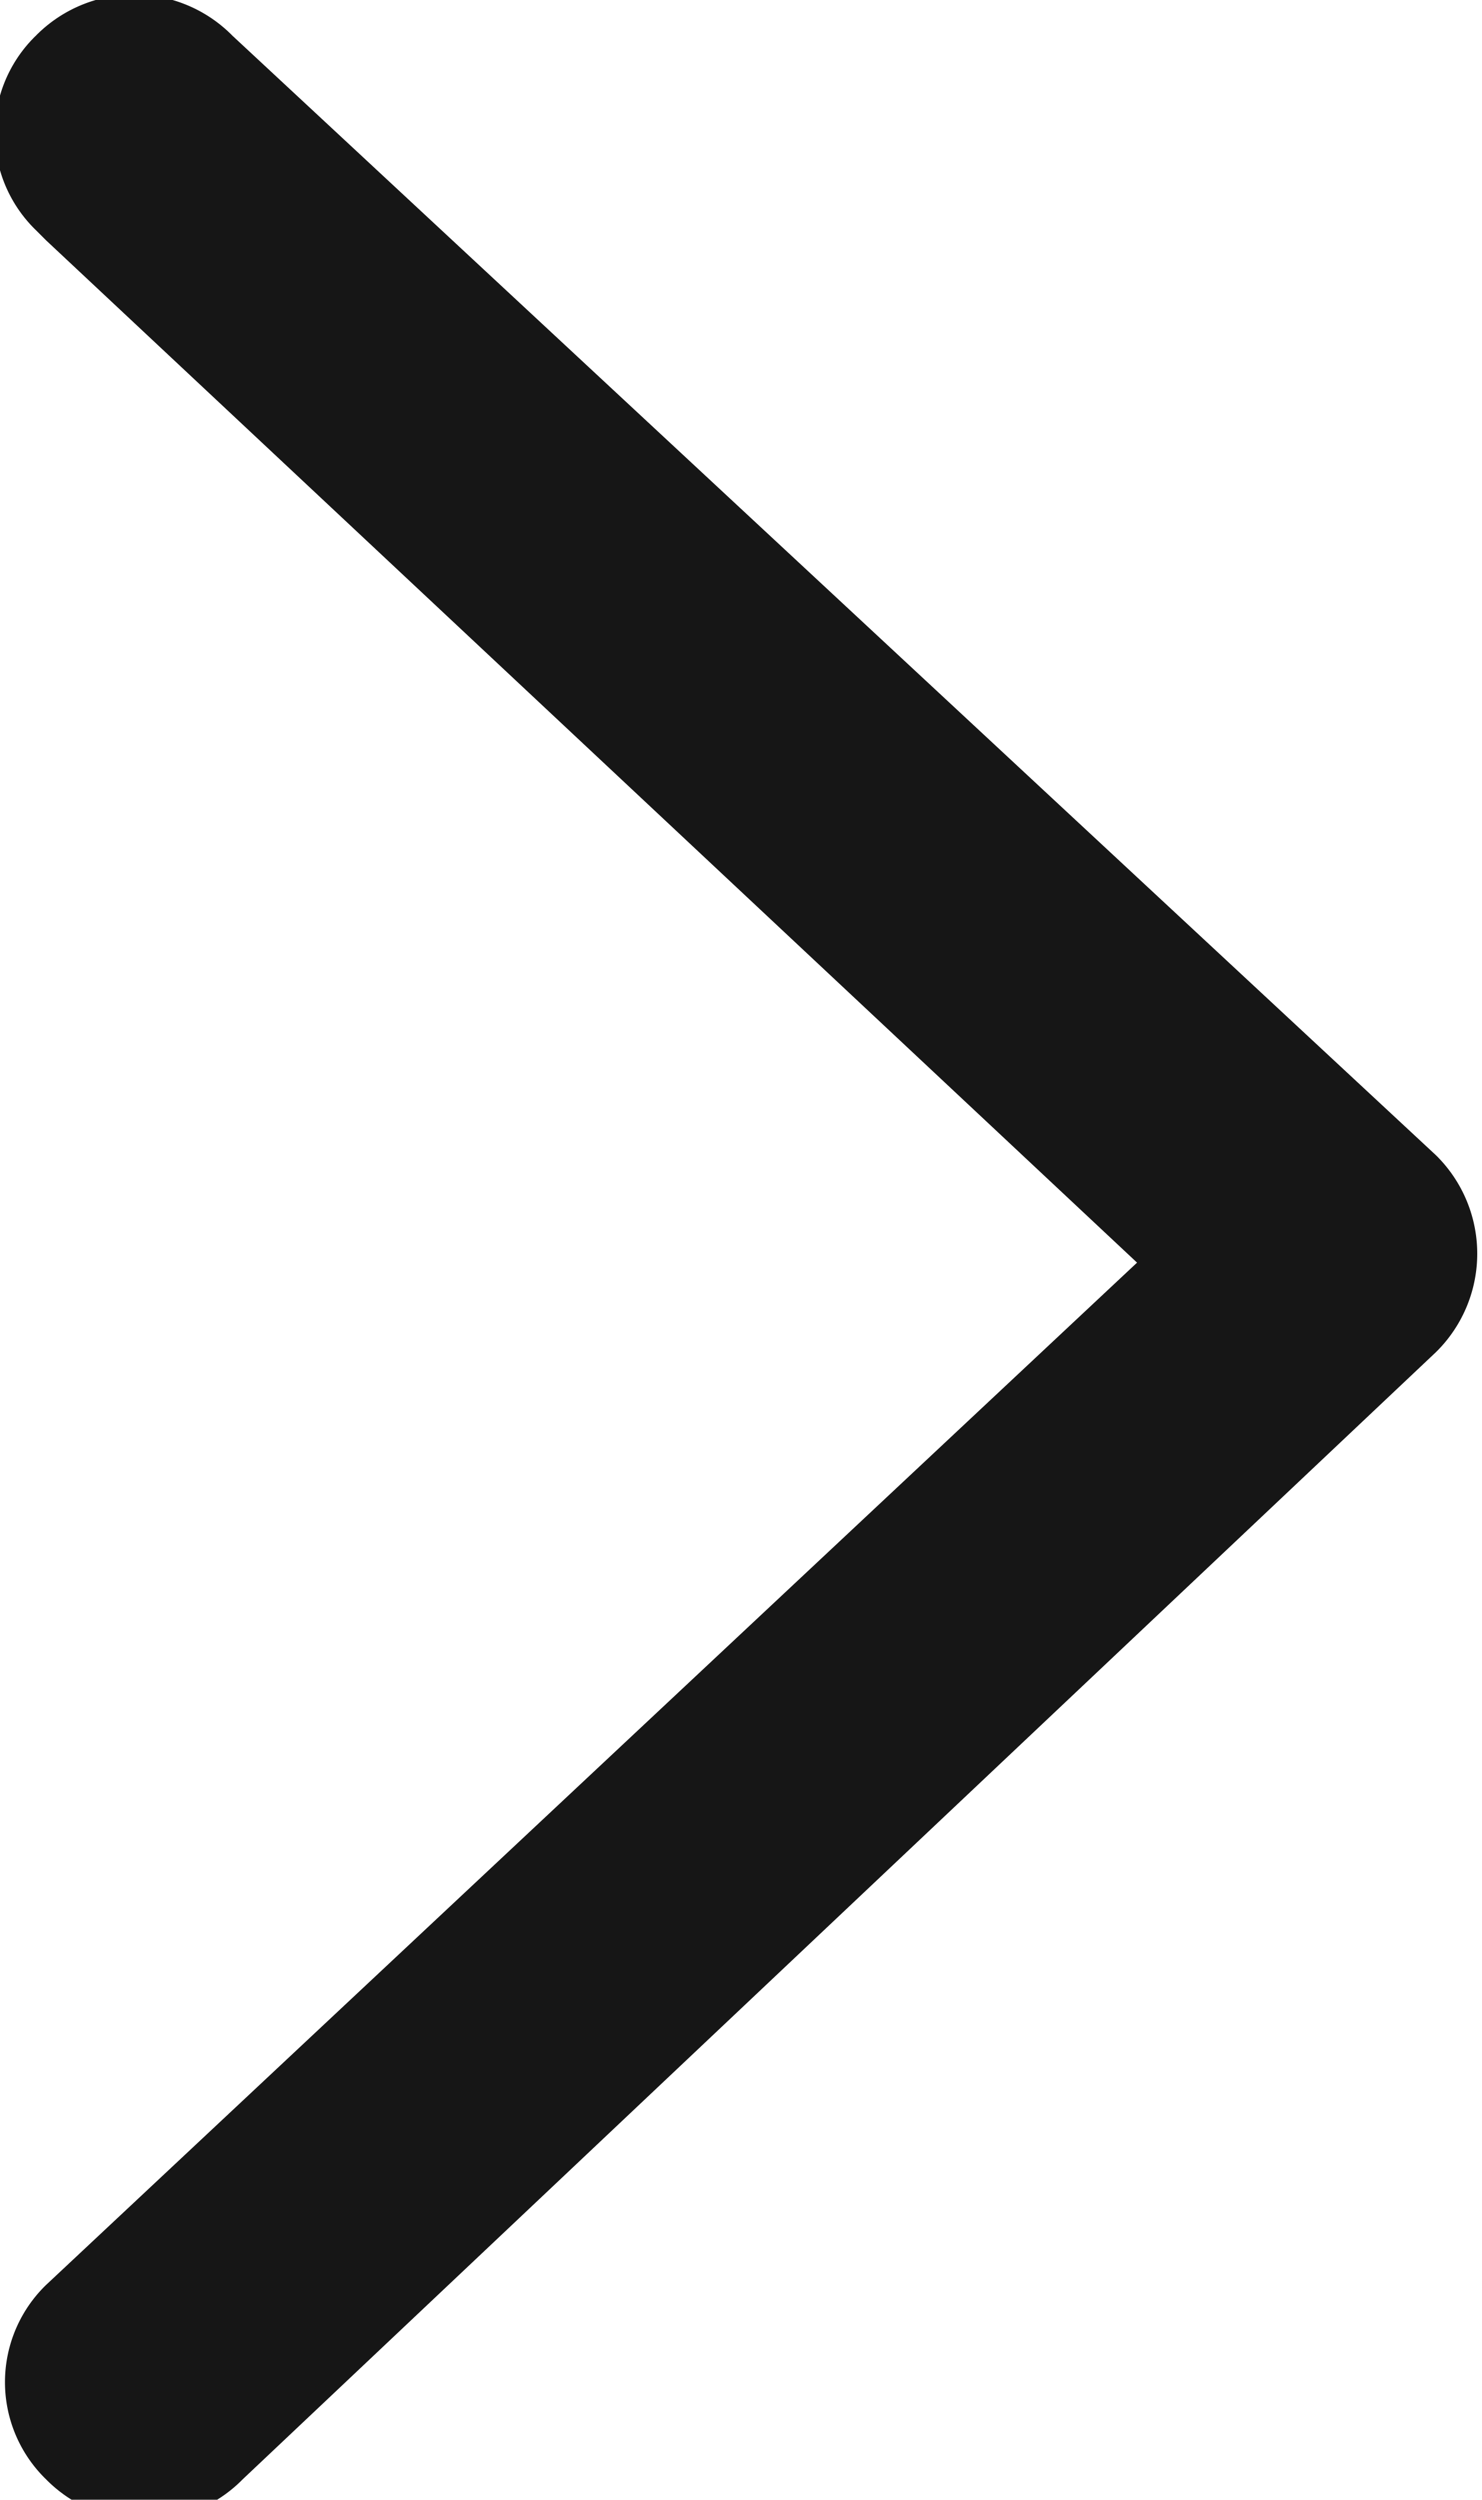<svg xmlns="http://www.w3.org/2000/svg" viewBox="0 0 5.8 9.78"><defs><style>.cls-1{fill:#161616;}</style></defs><g id="图层_2" data-name="图层 2"><g id="图层_1-2" data-name="图层 1"><path id="路径_1487" data-name="路径 1487" class="cls-1" d="M.18.94l4.27,4-4.27,4a.53.53,0,0,0,0,.76.54.54,0,0,0,.77,0L5.62,5.29a.54.54,0,0,0,0-.77l0,0L.91.14a.54.54,0,0,0-.77,0,.53.53,0,0,0,0,.76h0"/></g></g></svg>